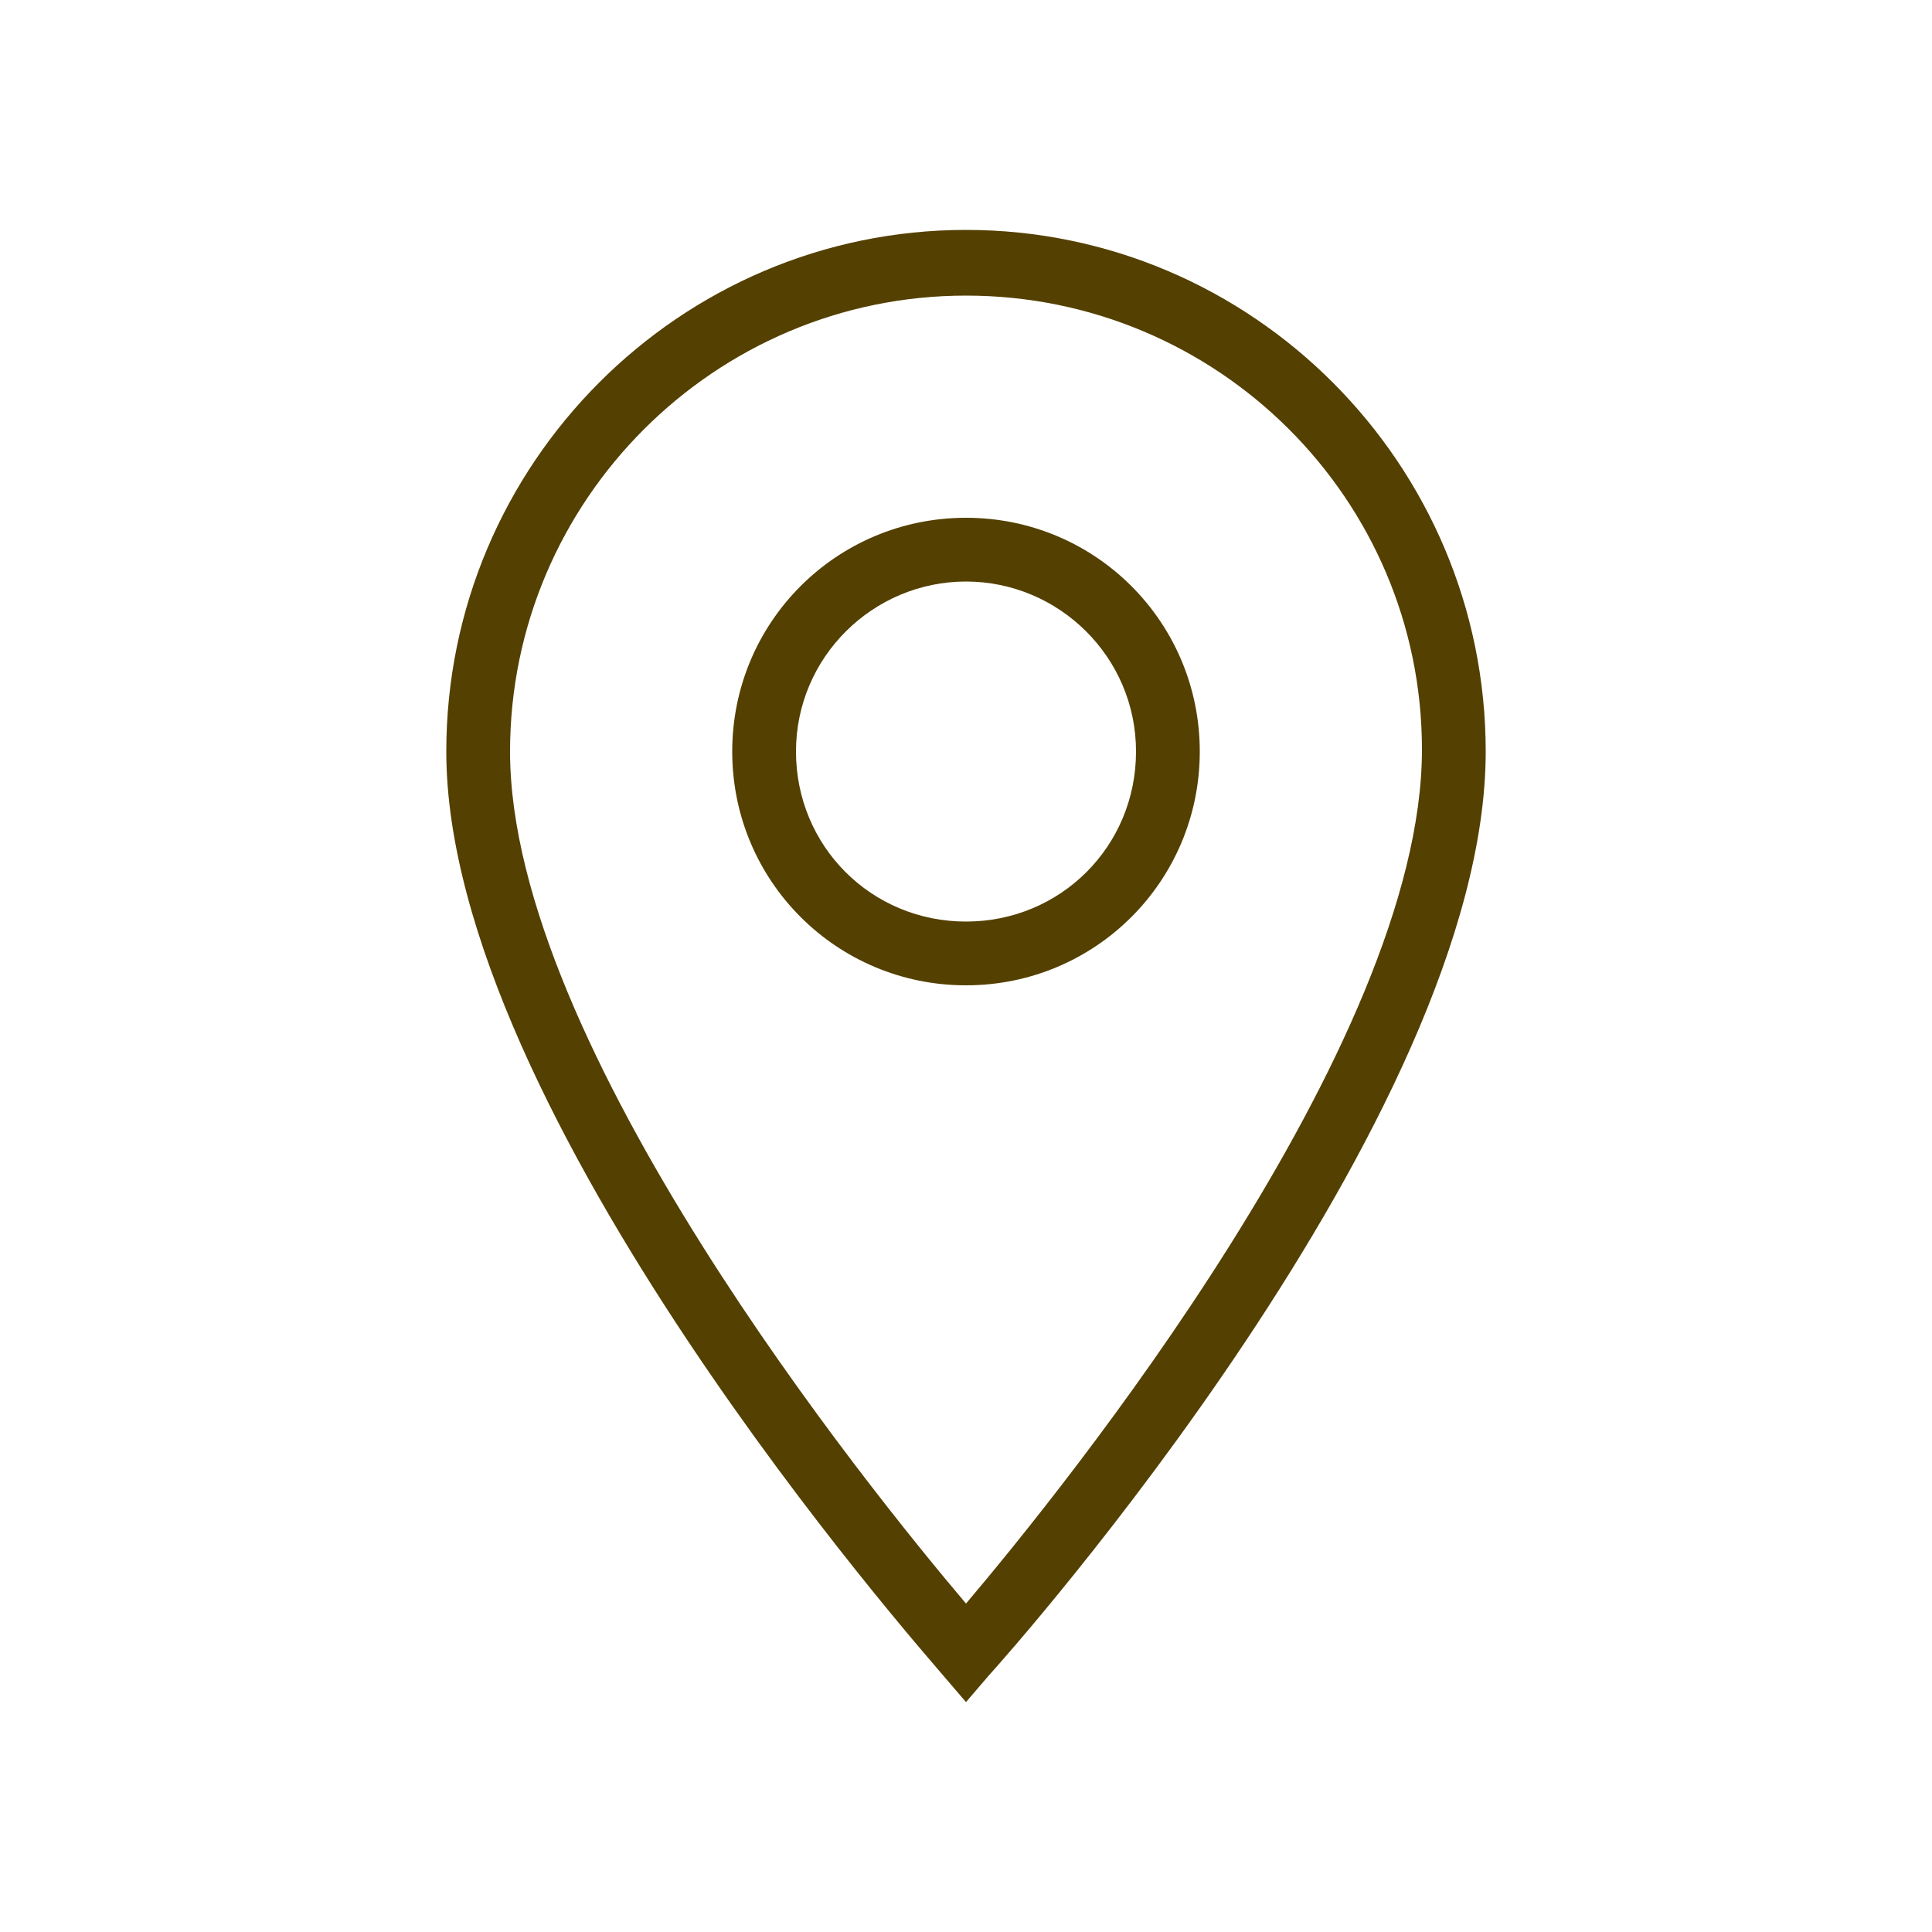 <svg xmlns="http://www.w3.org/2000/svg" xmlns:xlink="http://www.w3.org/1999/xlink" version="1.1" x="0px" y="0px" viewBox="0 0 100 100" enable-background="new 0 0 100 100" xml:space="preserve" style="max-width:100%" height="100%"><g style="fill:#544000;"><g style="fill:#544000;"><path d="M50,88.1l-1.2-1.4c-1-1.2-25.7-29.1-25.7-47.8C23.1,24,35.2,11.9,50,11.9S76.9,24,76.9,38.9c0,18.9-24.6,46.6-25.7,47.8    L50,88.1z M50,15.3c-13,0-23.6,10.6-23.6,23.6C26.4,54.1,45,77.1,50,83c5-5.9,23.6-28.9,23.6-44.2C73.6,25.8,63,15.3,50,15.3z" style="fill:#544000;"></path></g><g style="fill:#544000;"><path d="M50,51c-6.7,0-12.1-5.4-12.1-12.1S43.3,26.8,50,26.8s12.1,5.4,12.1,12.1S56.7,51,50,51z M50,30.1c-4.8,0-8.8,3.9-8.8,8.8    s3.9,8.8,8.8,8.8s8.8-3.9,8.8-8.8S54.8,30.1,50,30.1z" style="fill:#544000;"></path></g></g></svg>